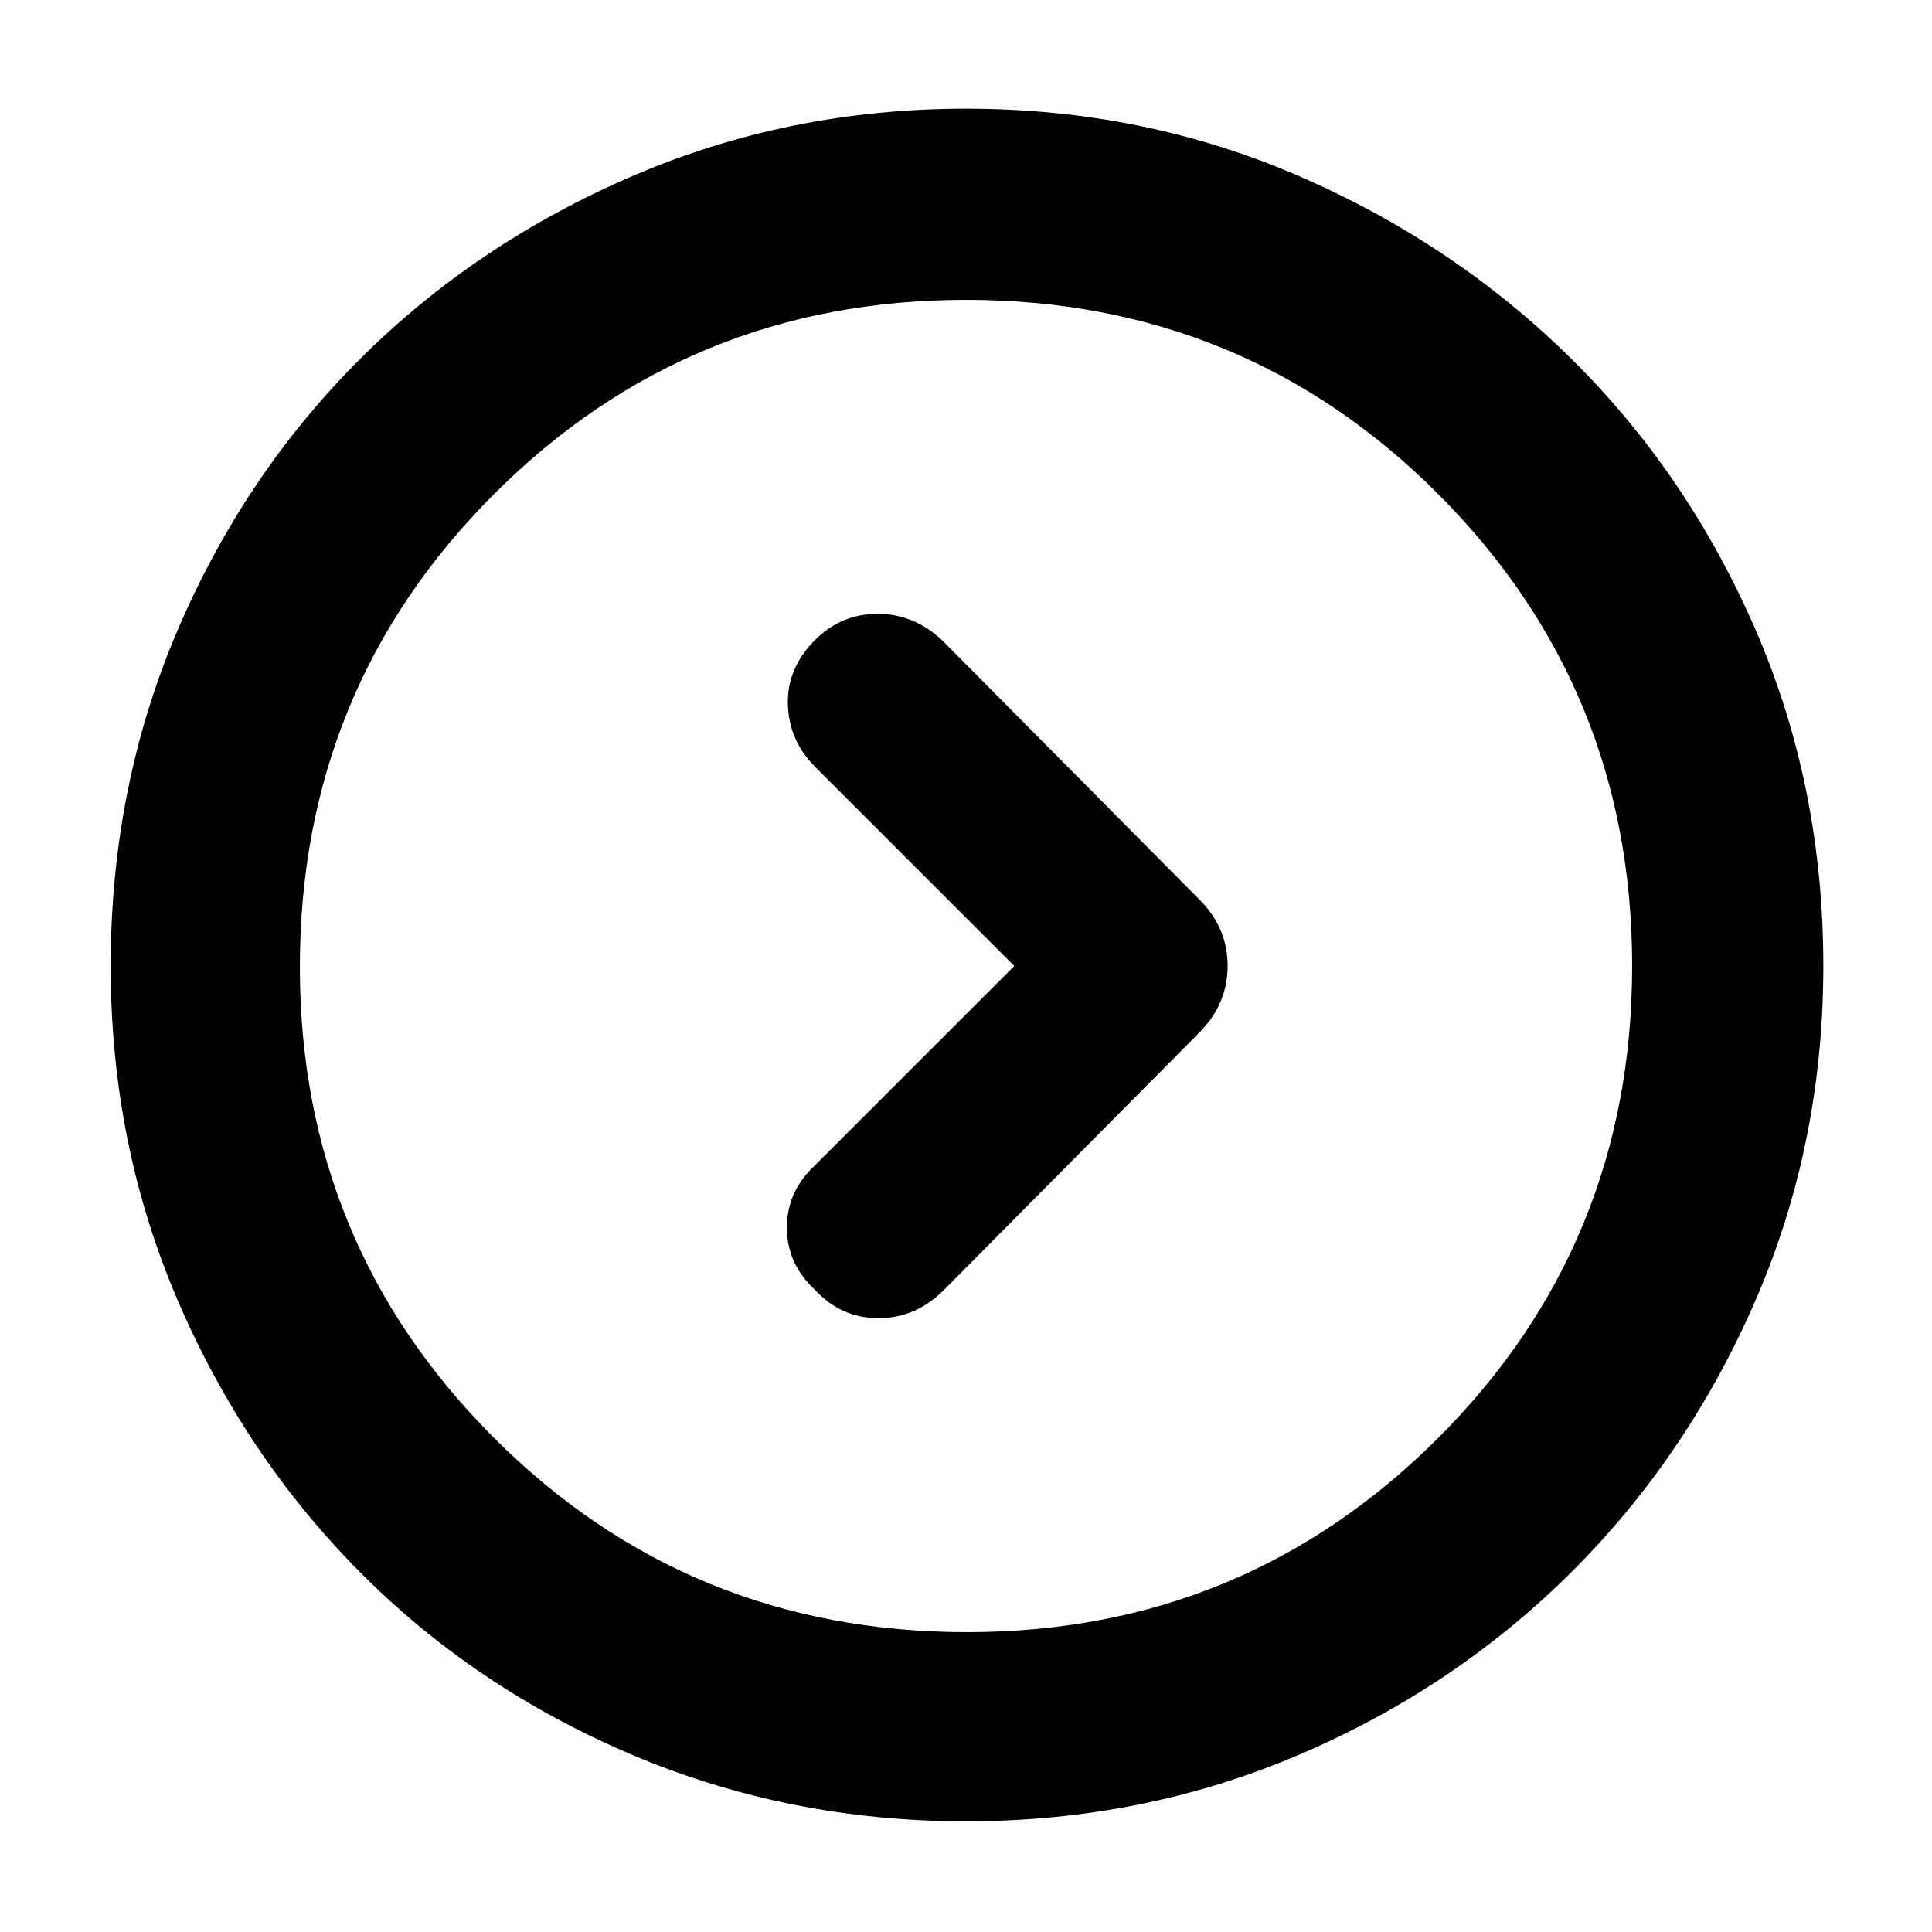 <svg xmlns="http://www.w3.org/2000/svg" width="48" height="48" viewBox="0 -960 960 960"><path d="m504-480-99 99q-14 13-14 31t14.04 31q12.96 14 31.46 14t32.5-14l127-128q14-14.18 14-33.09Q610-499 596-513L468-642q-14-13-32-13t-31 13q-14 14-13.5 32t13.5 31l99 99ZM480-55q-88 0-165.99-33.08-77.98-33.09-135.41-91.02-57.43-57.93-90.52-135.27Q55-391.72 55-479.86 55-569 88.08-646.49q33.09-77.48 90.67-134.97 57.57-57.48 135.41-91.01Q392-906 480-906t165.34 33.45q77.33 33.46 135.41 90.81t91.66 134.87Q906-569.34 906-480q0 88.28-33.53 165.75t-91.51 135.28q-57.99 57.8-135.47 90.89Q568-55 480-55Zm.5-94q137.5 0 234-96.37T811-480q0-138-96.37-234.5T480-811q-138 0-234.5 96.5t-96.5 235q0 137.5 96.5 234t235 96.5Zm-.5-331Z"/></svg>